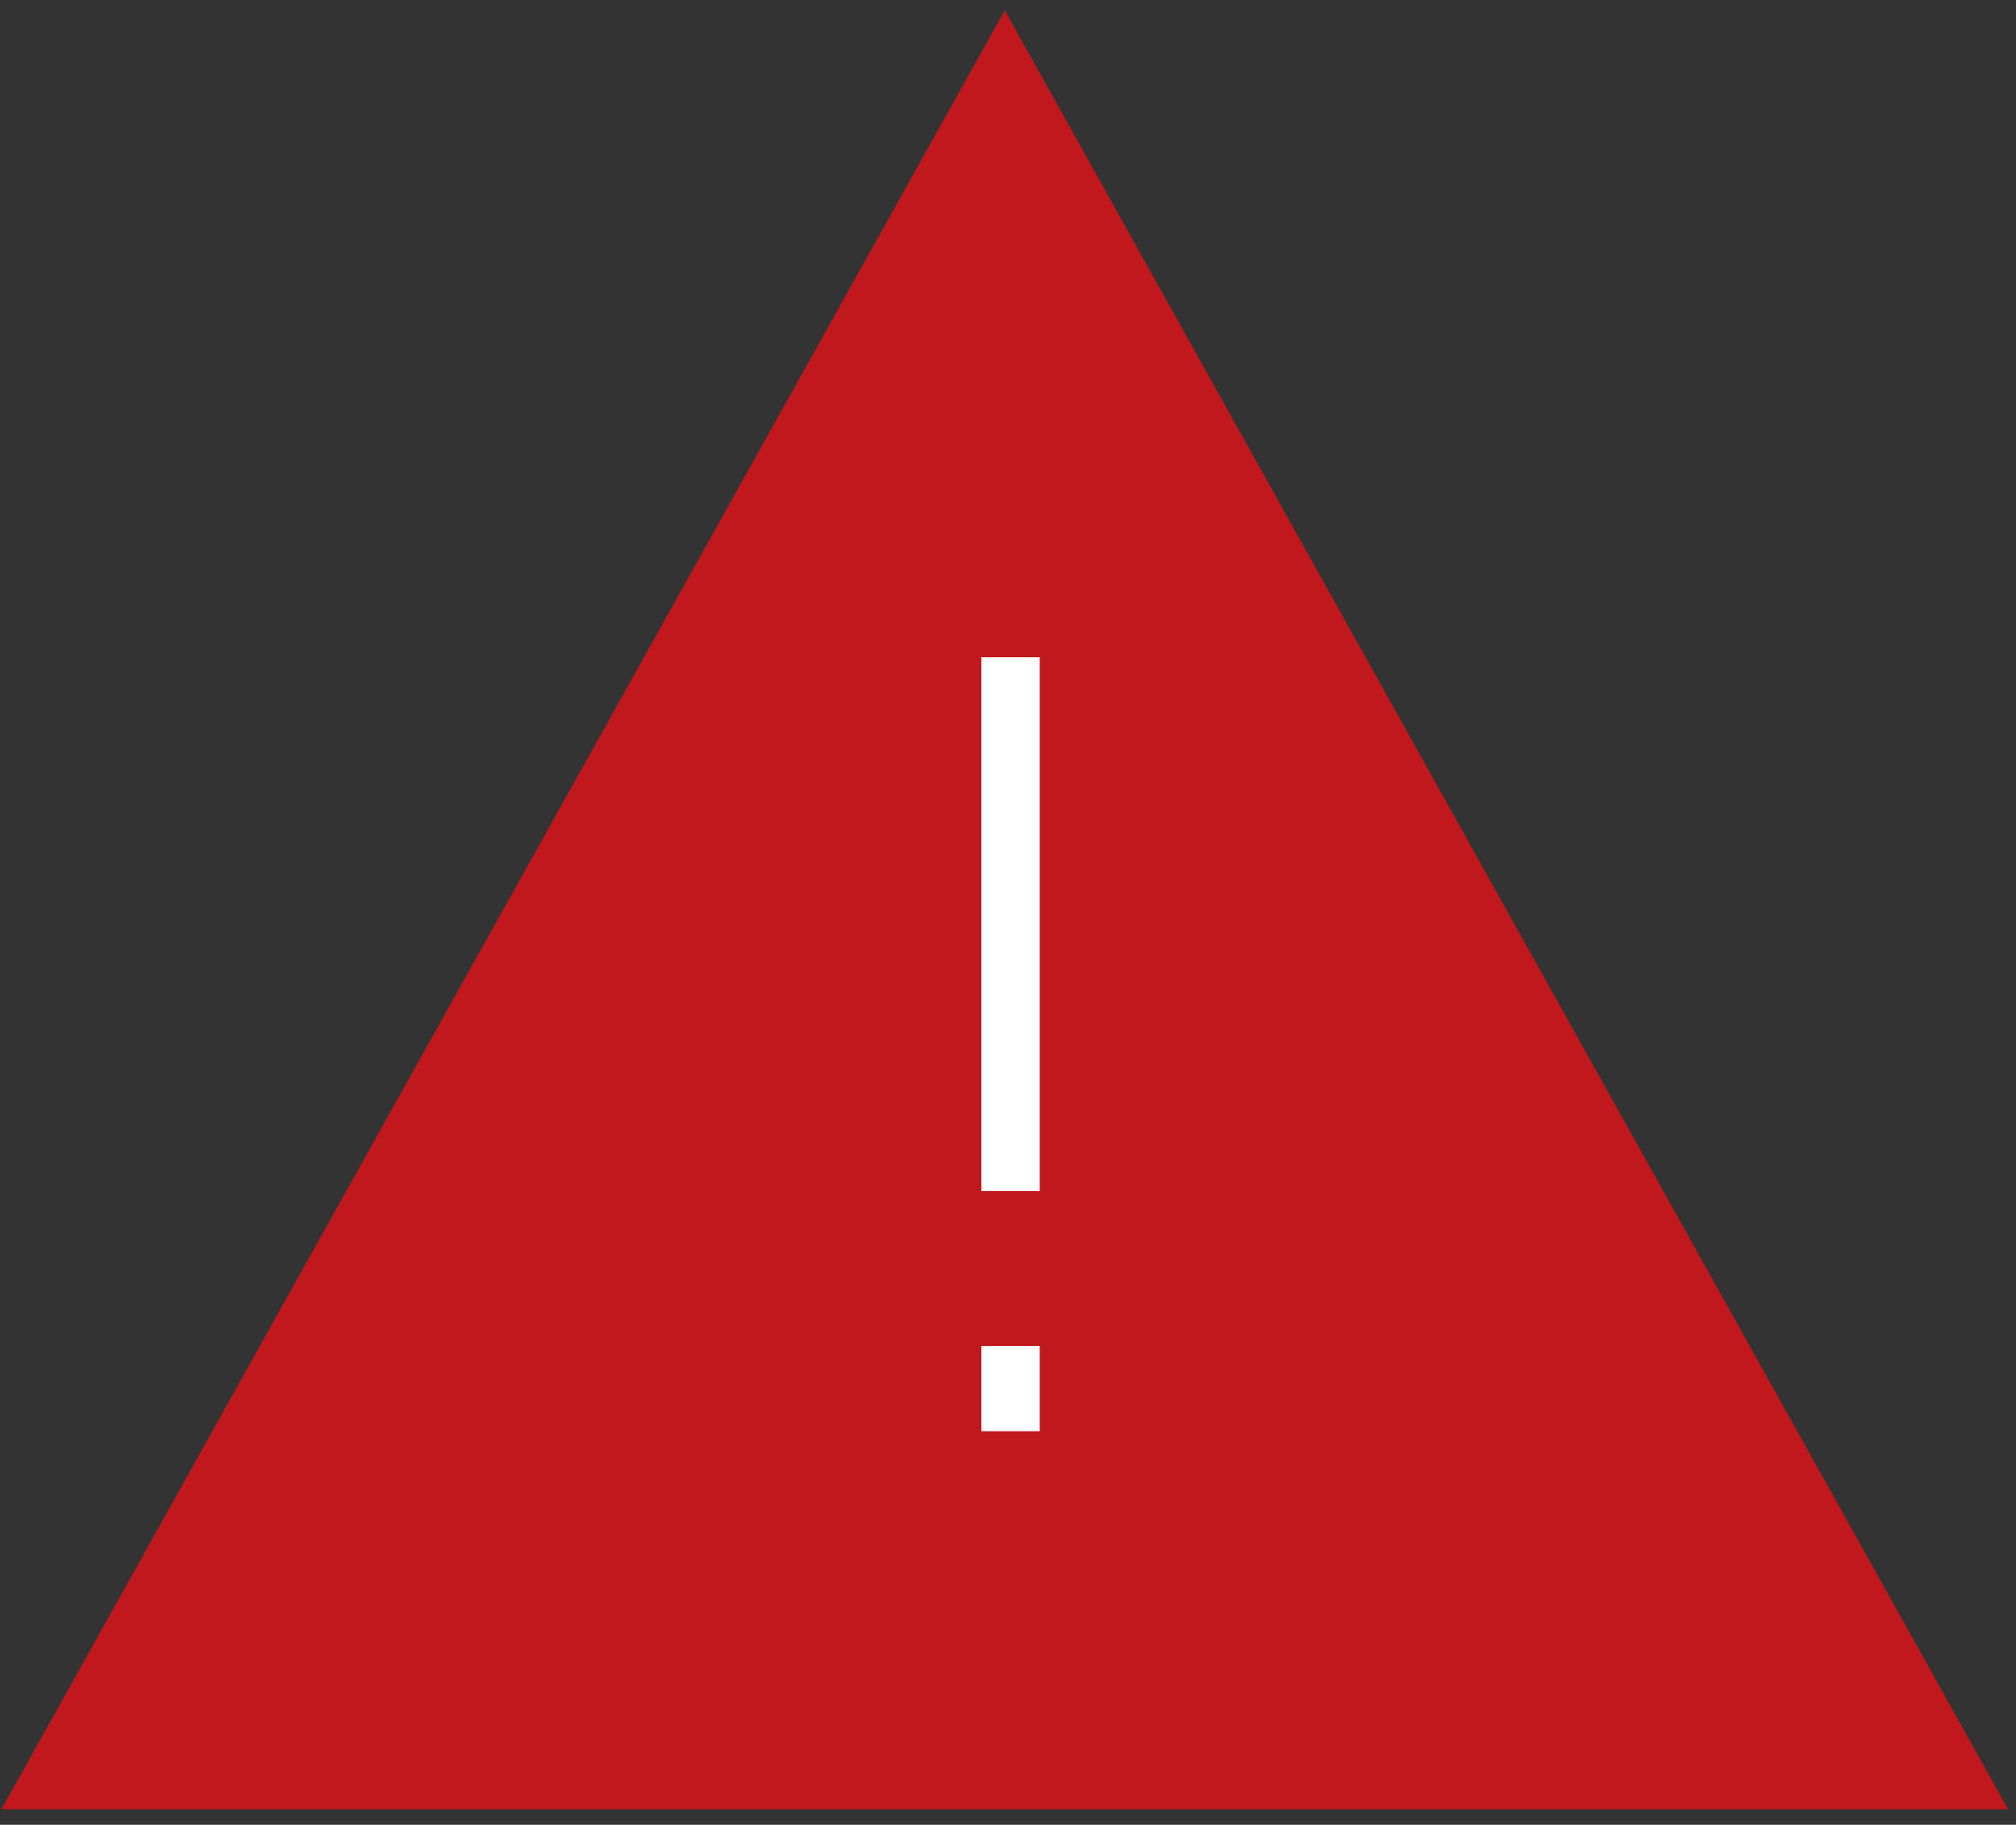 <?xml version="1.0" encoding="UTF-8" standalone="no"?><!DOCTYPE svg PUBLIC "-//W3C//DTD SVG 1.1//EN" "http://www.w3.org/Graphics/SVG/1.1/DTD/svg11.dtd"><svg width="100%" height="100%" viewBox="0 0 432 391" version="1.1" xmlns="http://www.w3.org/2000/svg" xmlns:xlink="http://www.w3.org/1999/xlink" xml:space="preserve" xmlns:serif="http://www.serif.com/" style="fill-rule:evenodd;clip-rule:evenodd;stroke-linejoin:round;stroke-miterlimit:1.5;"><rect x="0" y="0" width="432" height="391" fill="#333333" stroke="none"/><g id="Attention-" serif:id="Attention!"><path d="M215.309,2.206l214.996,385.47l-429.991,-0l214.995,-385.47Z" style="fill:#c0181c;"/><path d="M216.549,140.835l-0,114.39" style="fill:none;stroke:#fff;stroke-width:12.5px;"/><path d="M216.549,288.414l-0,18.265" style="fill:none;stroke:#fff;stroke-width:12.5px;"/></g></svg>